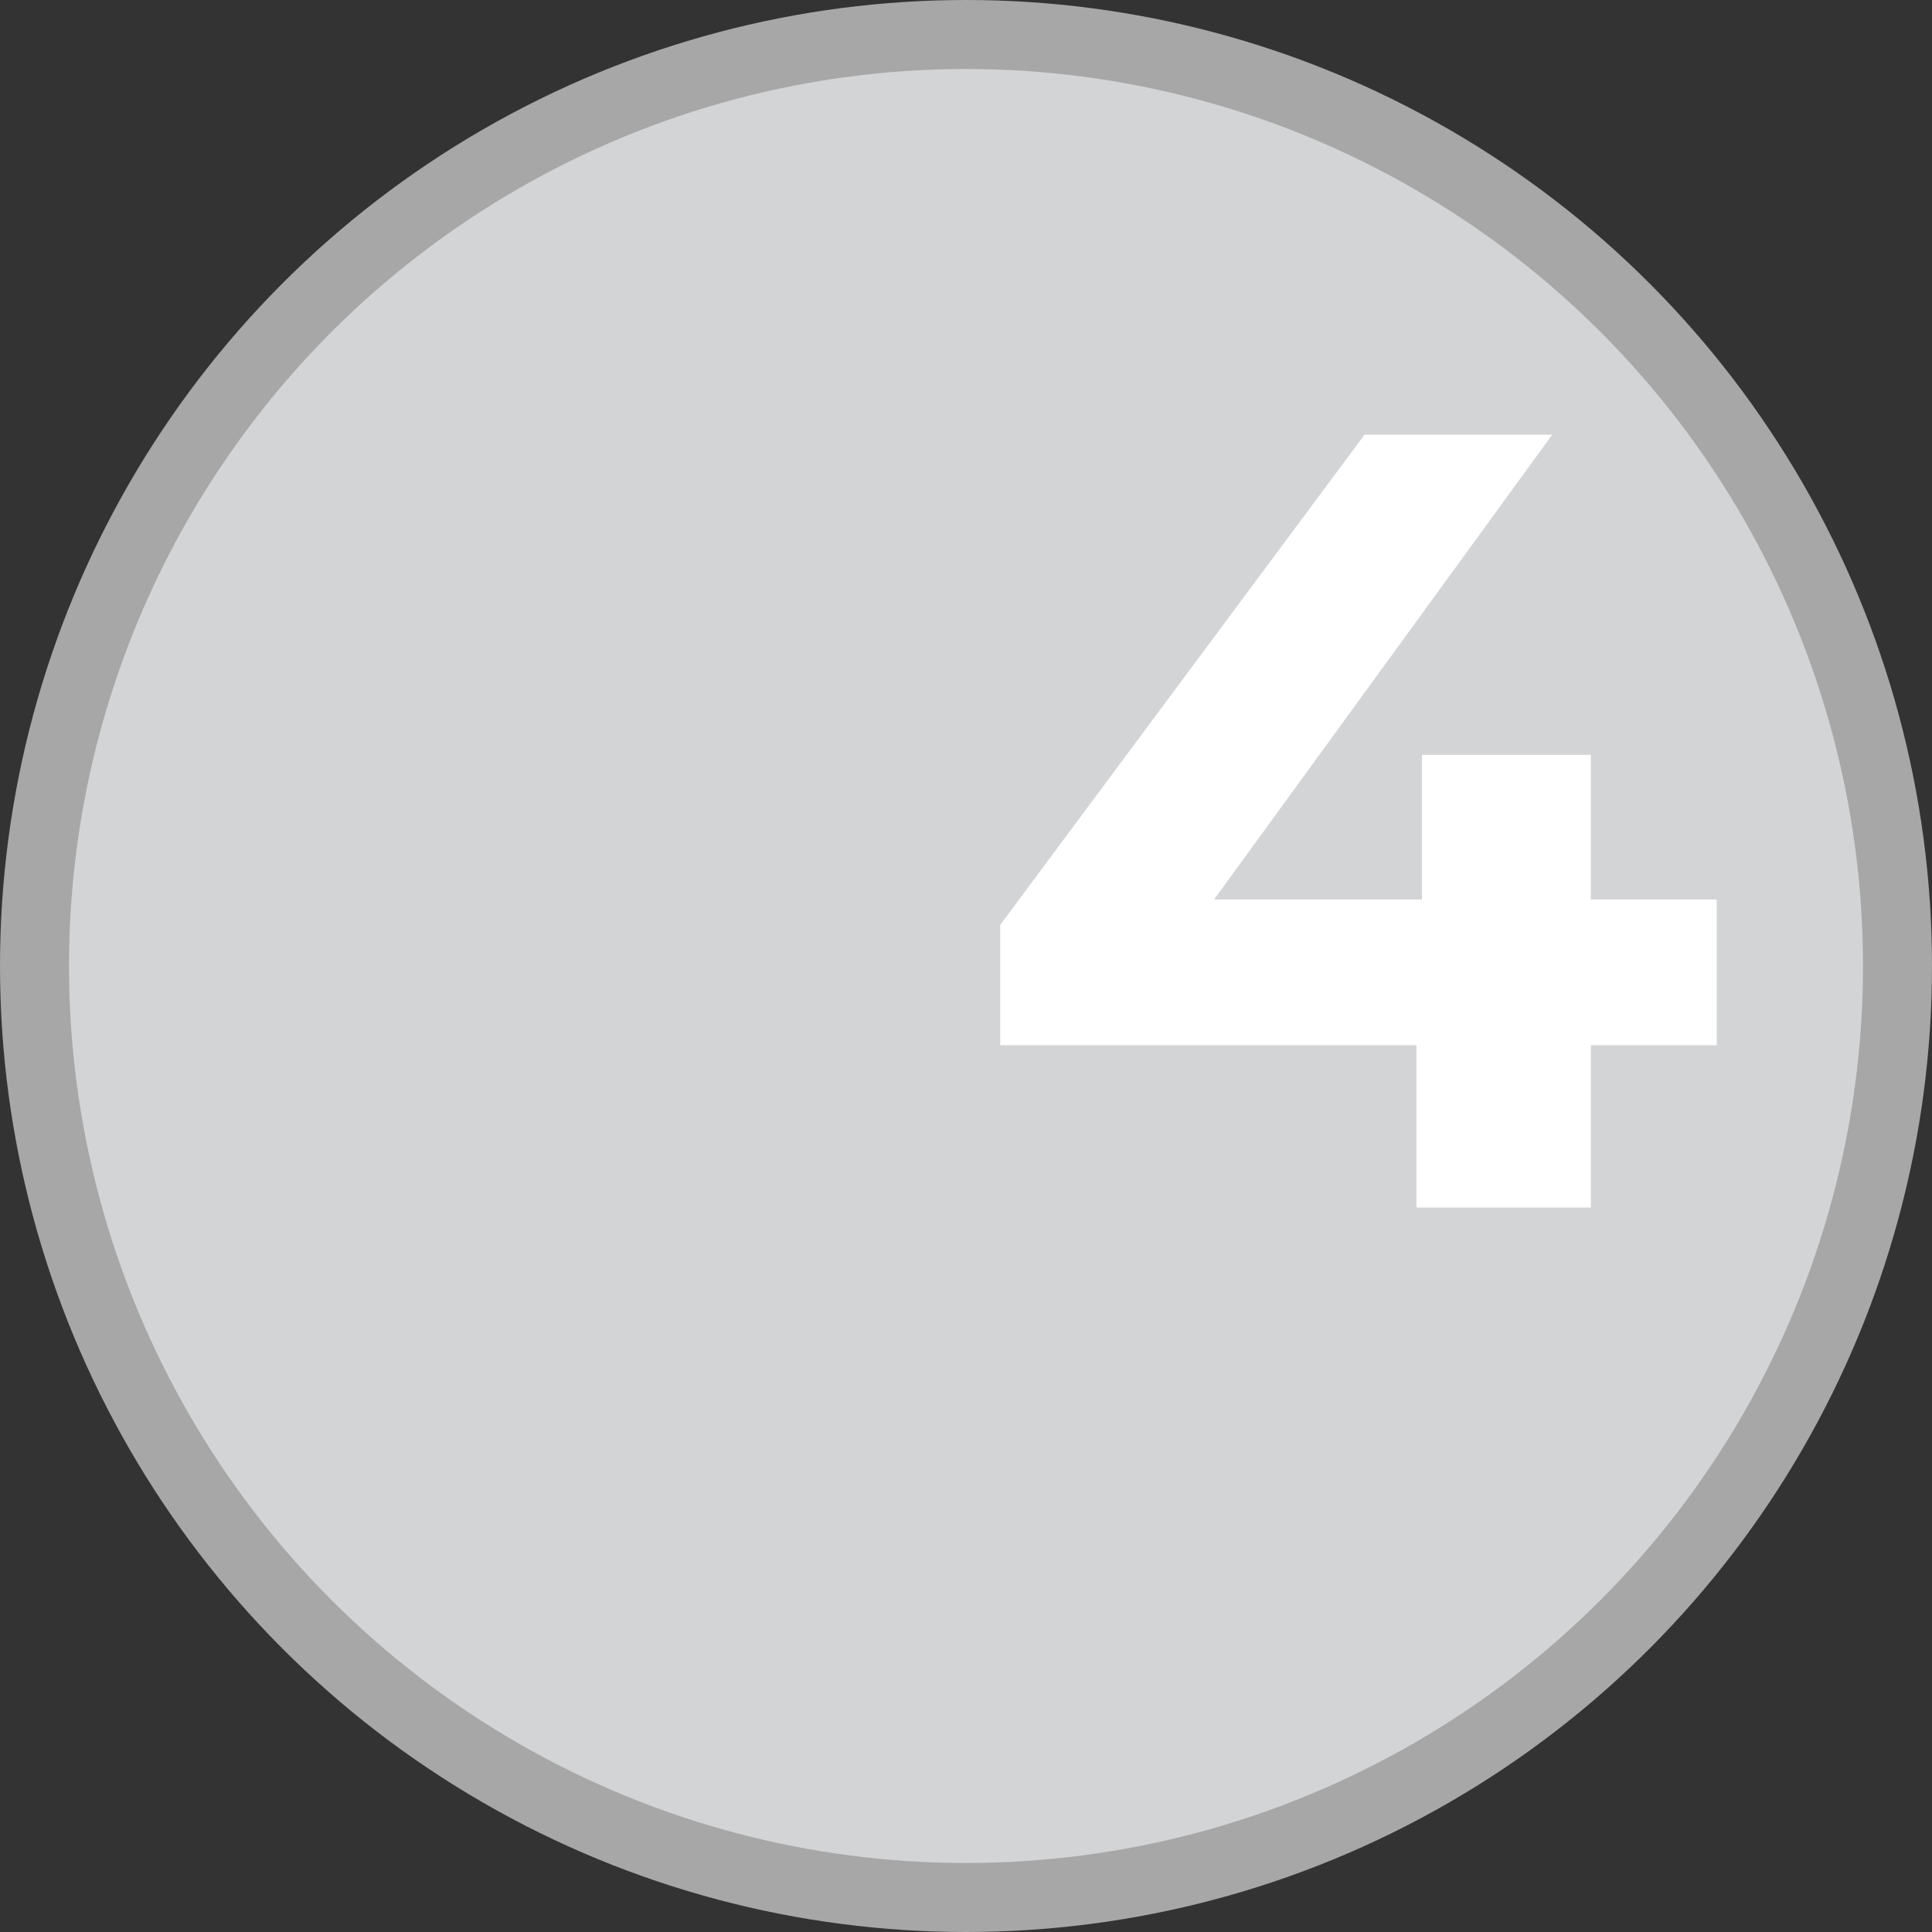 <svg width="28" height="28" viewBox="0 0 28 28" fill="none" xmlns="http://www.w3.org/2000/svg">
<rect x="0" y="0" width="28" height="28" fill="#333333" stroke="none"/>
<circle cx="14" cy="14" r="13.5" fill="#D3D4D6" stroke="#A7A7A7"/>
<path d="M14.496 15.148V13.404L19.776 6.3H22.496L17.328 13.404L16.064 13.036H24.88V15.148H14.496ZM20.528 17.5V15.148L20.608 13.036V10.94H23.056V17.5H20.528Z" fill="white"/>
</svg>
